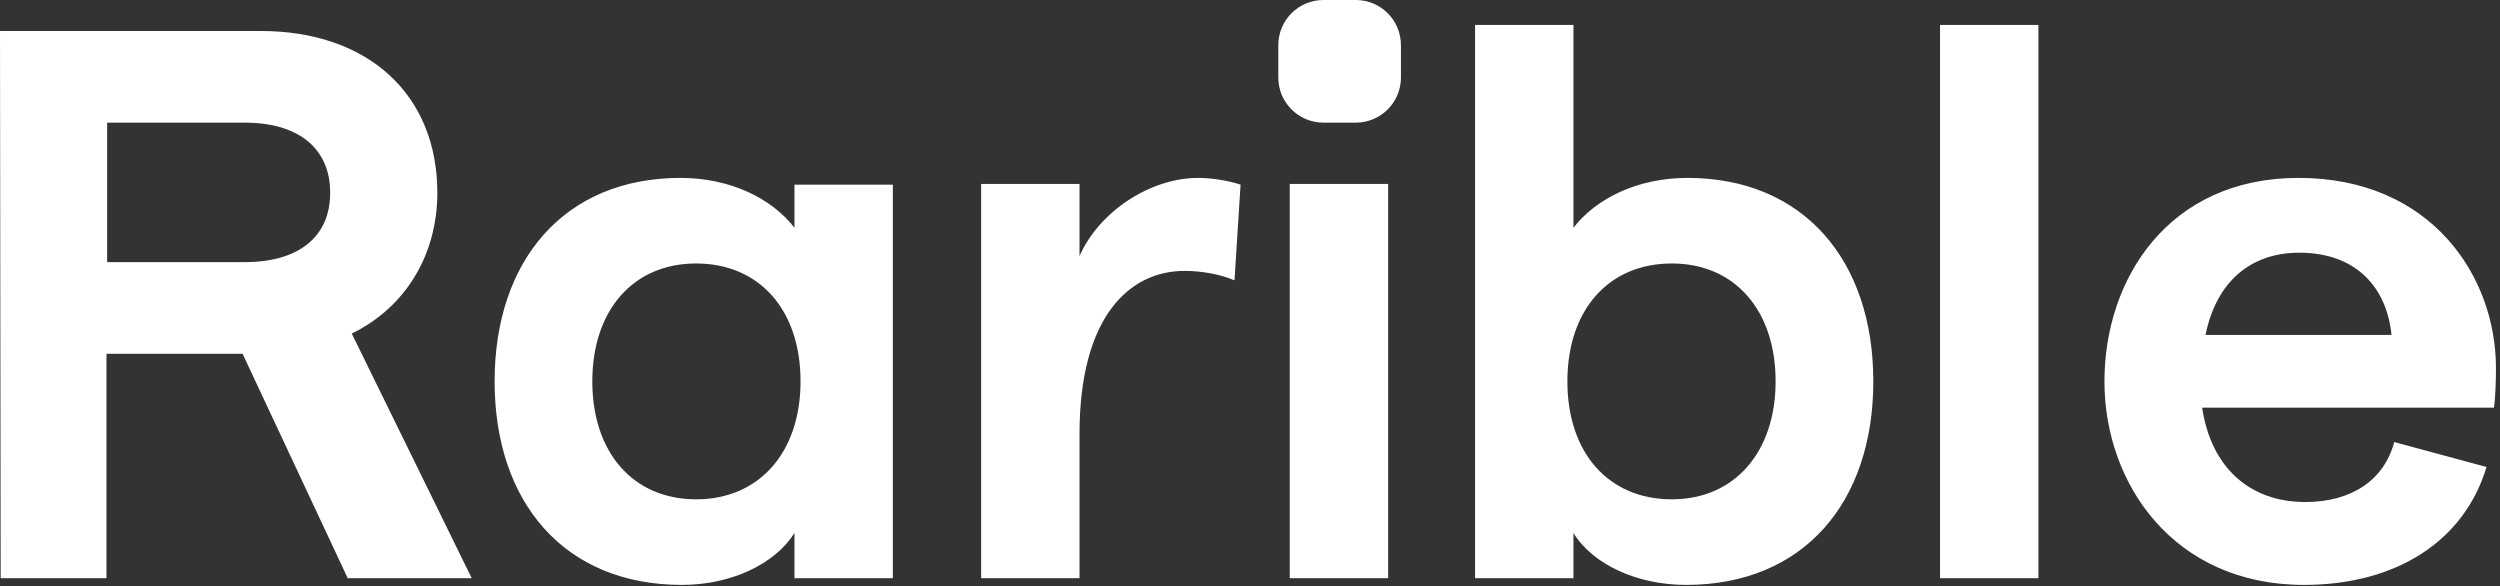 <svg width="371" height="87" viewBox="0 0 371 87" fill="none" xmlns="http://www.w3.org/2000/svg">
<rect x="0" y="0" width="371" height="87" fill="#333333" stroke="none"/>
<path d="M278 56.6C278 74.5 267.7 86.8 250.2 86.8C243 86.8 236.4 83.8 233.5 79.1V85.8H218.9V3.7H233.5V33.8C236.9 29.4 243.1 26.4 250.4 26.4C267.7 26.4 278 38.7 278 56.6ZM232.6 56.6C232.6 67.2 238.7 74.1 248.1 74.1C257.4 74.1 263.5 67.1 263.5 56.6C263.5 46 257.4 39.1 248.1 39.1C238.7 39.1 232.6 46 232.6 56.6ZM70 85.8L52.2 49.5C60.2 45.6 64.9 37.8 64.9 28.6C64.9 14 54.6 4.6 38.7 4.6H0L0.1 85.8H15.8V52.5H36L51.6 85.8H70ZM15.9 18.2H36.3C44.4 18.2 49 22.1 49 28.6C49 35.1 44.4 38.9 36.3 38.9H15.9V18.2ZM117.9 27.4H132.5V85.8H117.9V79.1C115 83.7 108.5 86.8 101.2 86.8C83.7 86.8 73.4 74.5 73.4 56.6C73.4 38.7 83.7 26.4 101 26.4C108.3 26.4 114.5 29.4 117.9 33.8V27.4ZM87.9 56.6C87.9 67.2 94 74.1 103.3 74.1C112.7 74.1 118.8 67.1 118.8 56.6C118.8 46 112.7 39.1 103.3 39.1C94 39.1 87.9 46 87.9 56.6ZM184.1 27.4L183.2 41.6C181.1 40.7 178.3 40.2 175.8 40.2C167.6 40.2 160.2 47 160.2 64.4V85.8H145.6V27.3H160.2V38C163.1 31.4 170.7 26.4 177.8 26.4C179.8 26.4 182.3 26.8 184.1 27.4ZM206 85.8H191.4V27.3H206V85.8ZM287.9 85.8H302.5V3.7H287.9V85.8ZM370.4 54.6C370.4 41 360.8 26.4 341.1 26.4C321.8 26.4 312.3 41.4 312.3 56.6C312.3 71.8 322.6 86.8 341.9 86.8C355.6 86.8 365.7 80.3 369 69.3L355.3 65.6C353.8 71.3 348.9 74.5 342.1 74.5C333.8 74.5 328.1 69.3 326.8 60.5H370.1C370.3 59.3 370.4 56.7 370.4 54.6ZM327.3 49.7C328.9 41.8 334 37.5 341.2 37.5C349.7 37.5 354.2 42.7 354.9 49.7H327.3ZM189.7 6.7C189.7 3 192.7 0 196.4 0H201.2C204.9 0 207.9 3 207.9 6.7V11.5C207.9 15.2 204.9 18.2 201.2 18.2H196.4C192.7 18.2 189.7 15.2 189.7 11.5V6.7Z" fill="white"/>
</svg>

